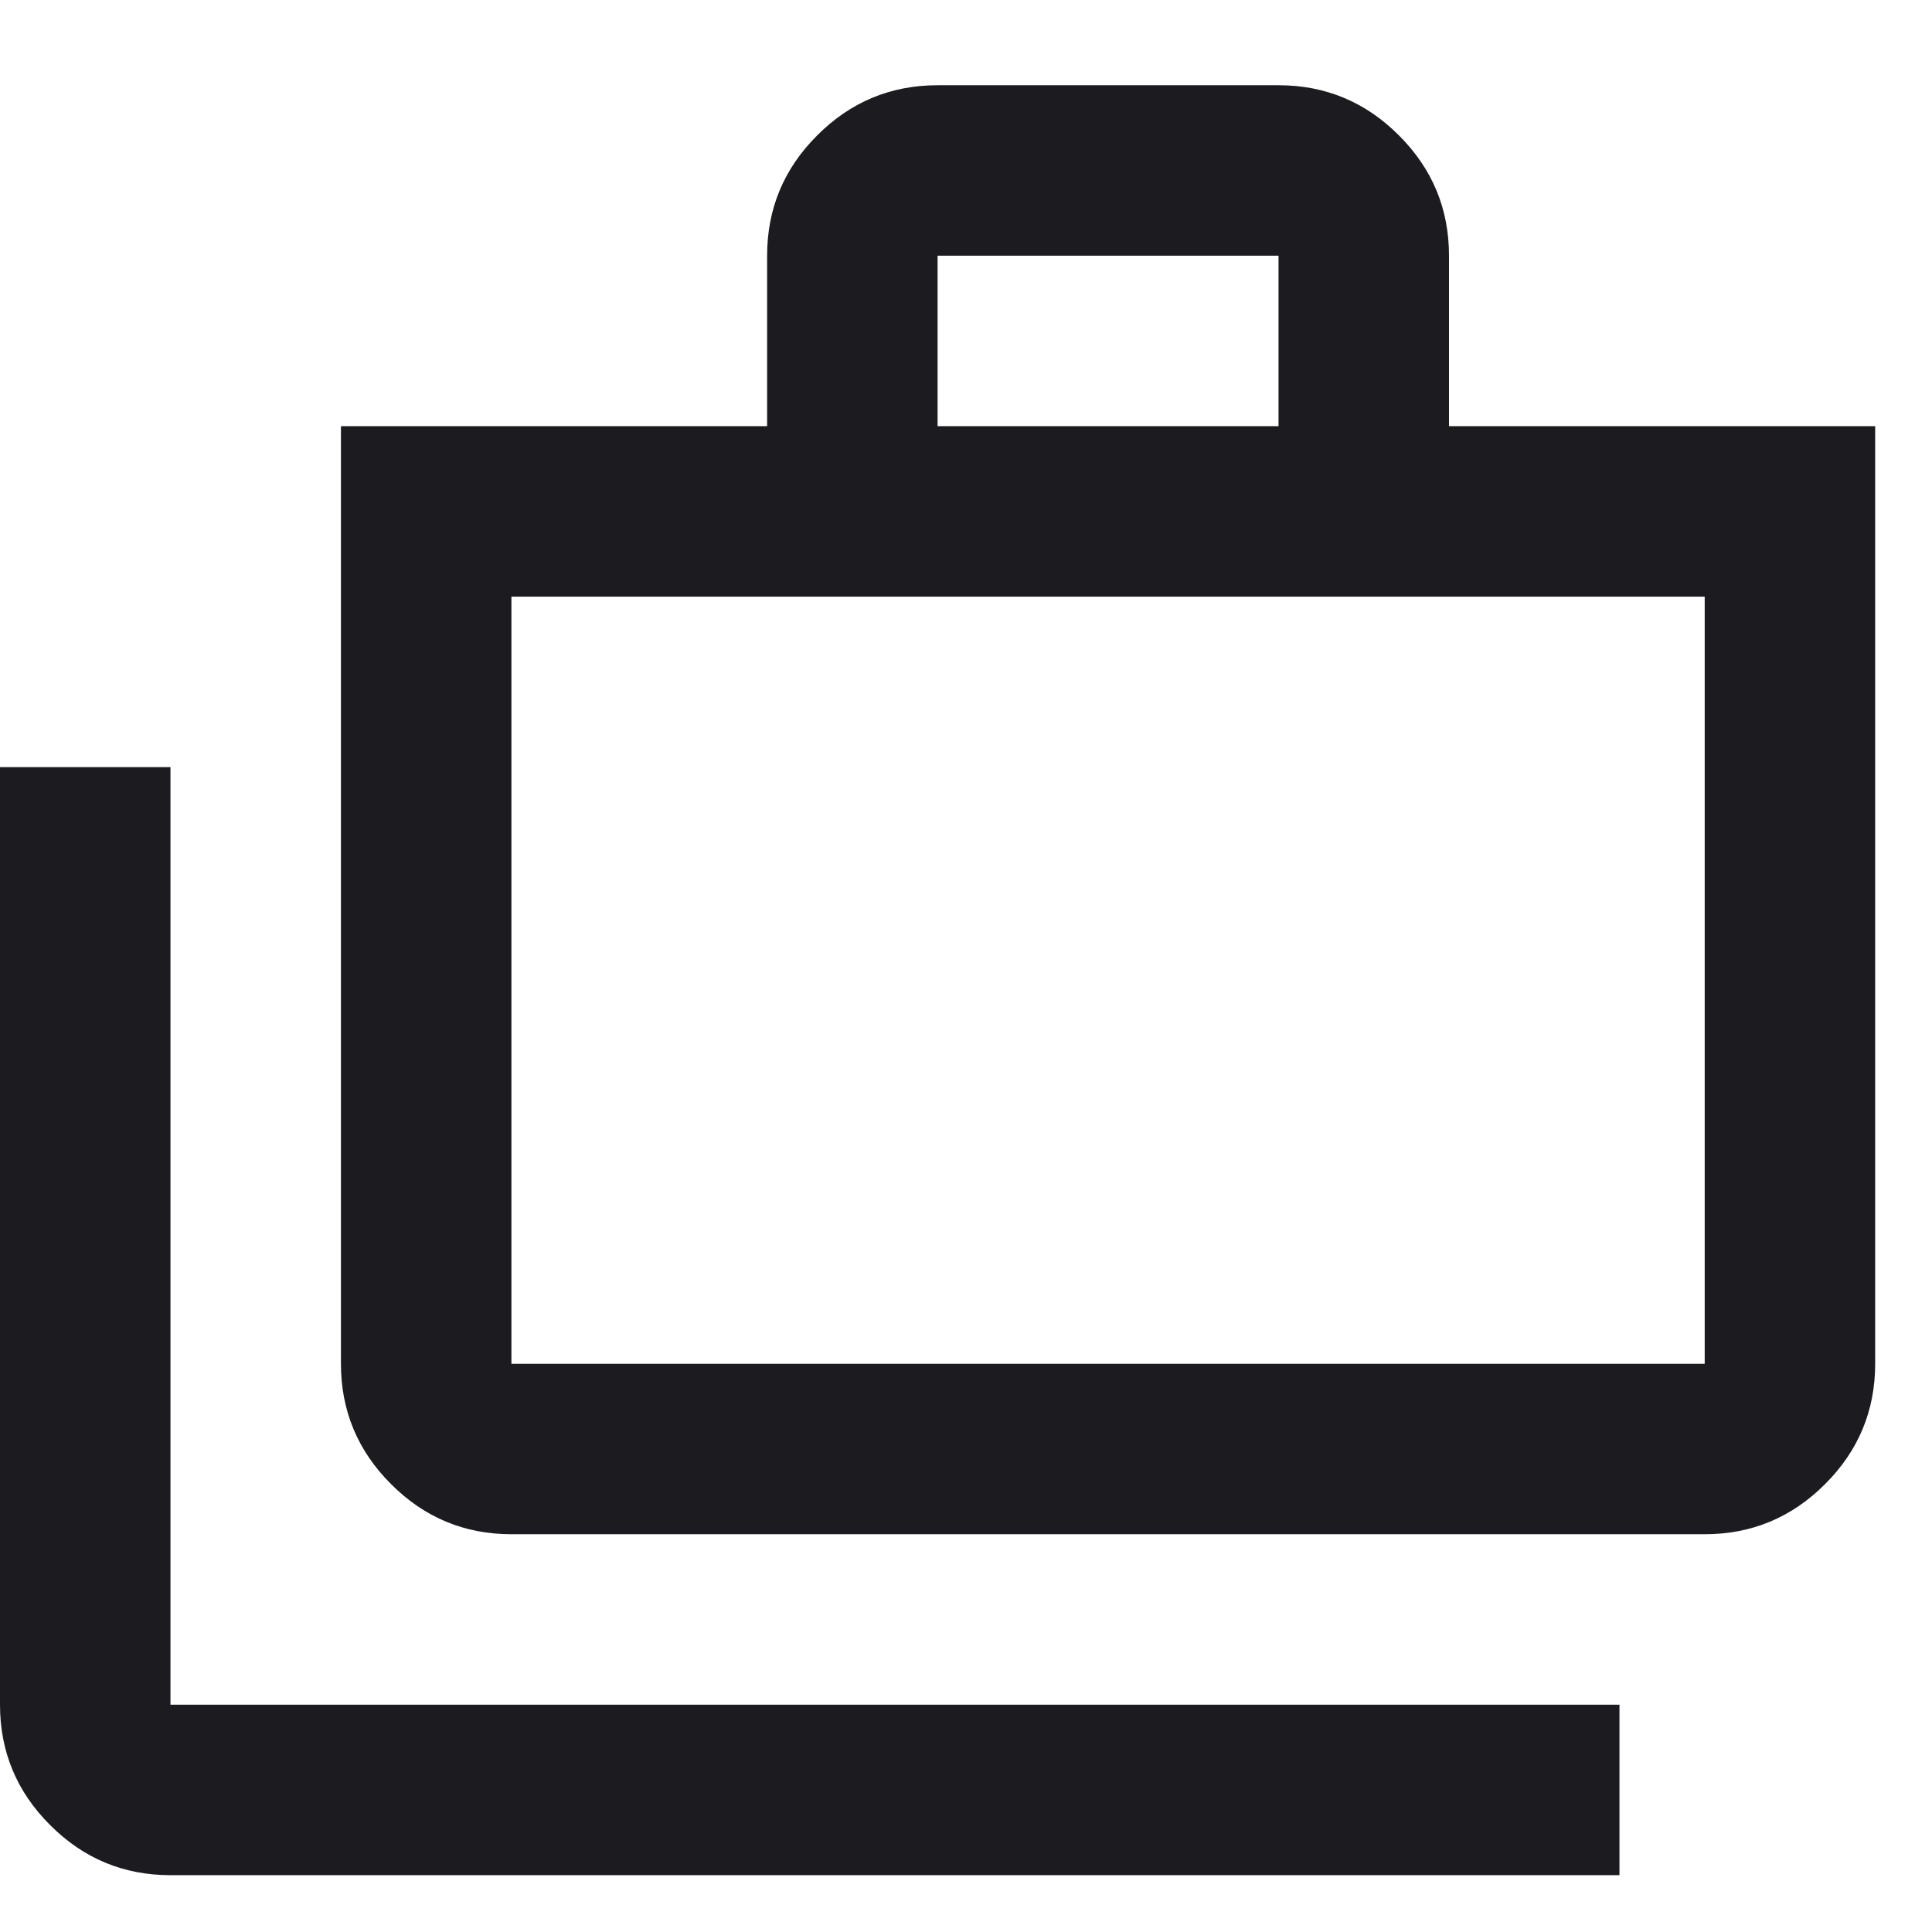 <svg width="17" height="17" viewBox="0 0 17 17" fill="none" xmlns="http://www.w3.org/2000/svg">
<path d="M1.5 16.5C1.087 16.5 0.734 16.353 0.441 16.059C0.147 15.766 0 15.412 0 15V6.75H1.5V15H14.25V16.5H1.5ZM4.5 13.5C4.088 13.5 3.734 13.353 3.441 13.059C3.147 12.766 3 12.412 3 12V3.75H6.75V2.25C6.75 1.837 6.897 1.484 7.191 1.191C7.484 0.897 7.838 0.75 8.25 0.75H11.25C11.662 0.75 12.016 0.897 12.309 1.191C12.603 1.484 12.75 1.837 12.75 2.25V3.75H16.5V12C16.5 12.412 16.353 12.766 16.059 13.059C15.766 13.353 15.412 13.5 15 13.5H4.5ZM4.5 12H15V5.25H4.5V12ZM8.25 3.75H11.25V2.25H8.25V3.75Z" fill="#1C1B1F"/>
</svg>
